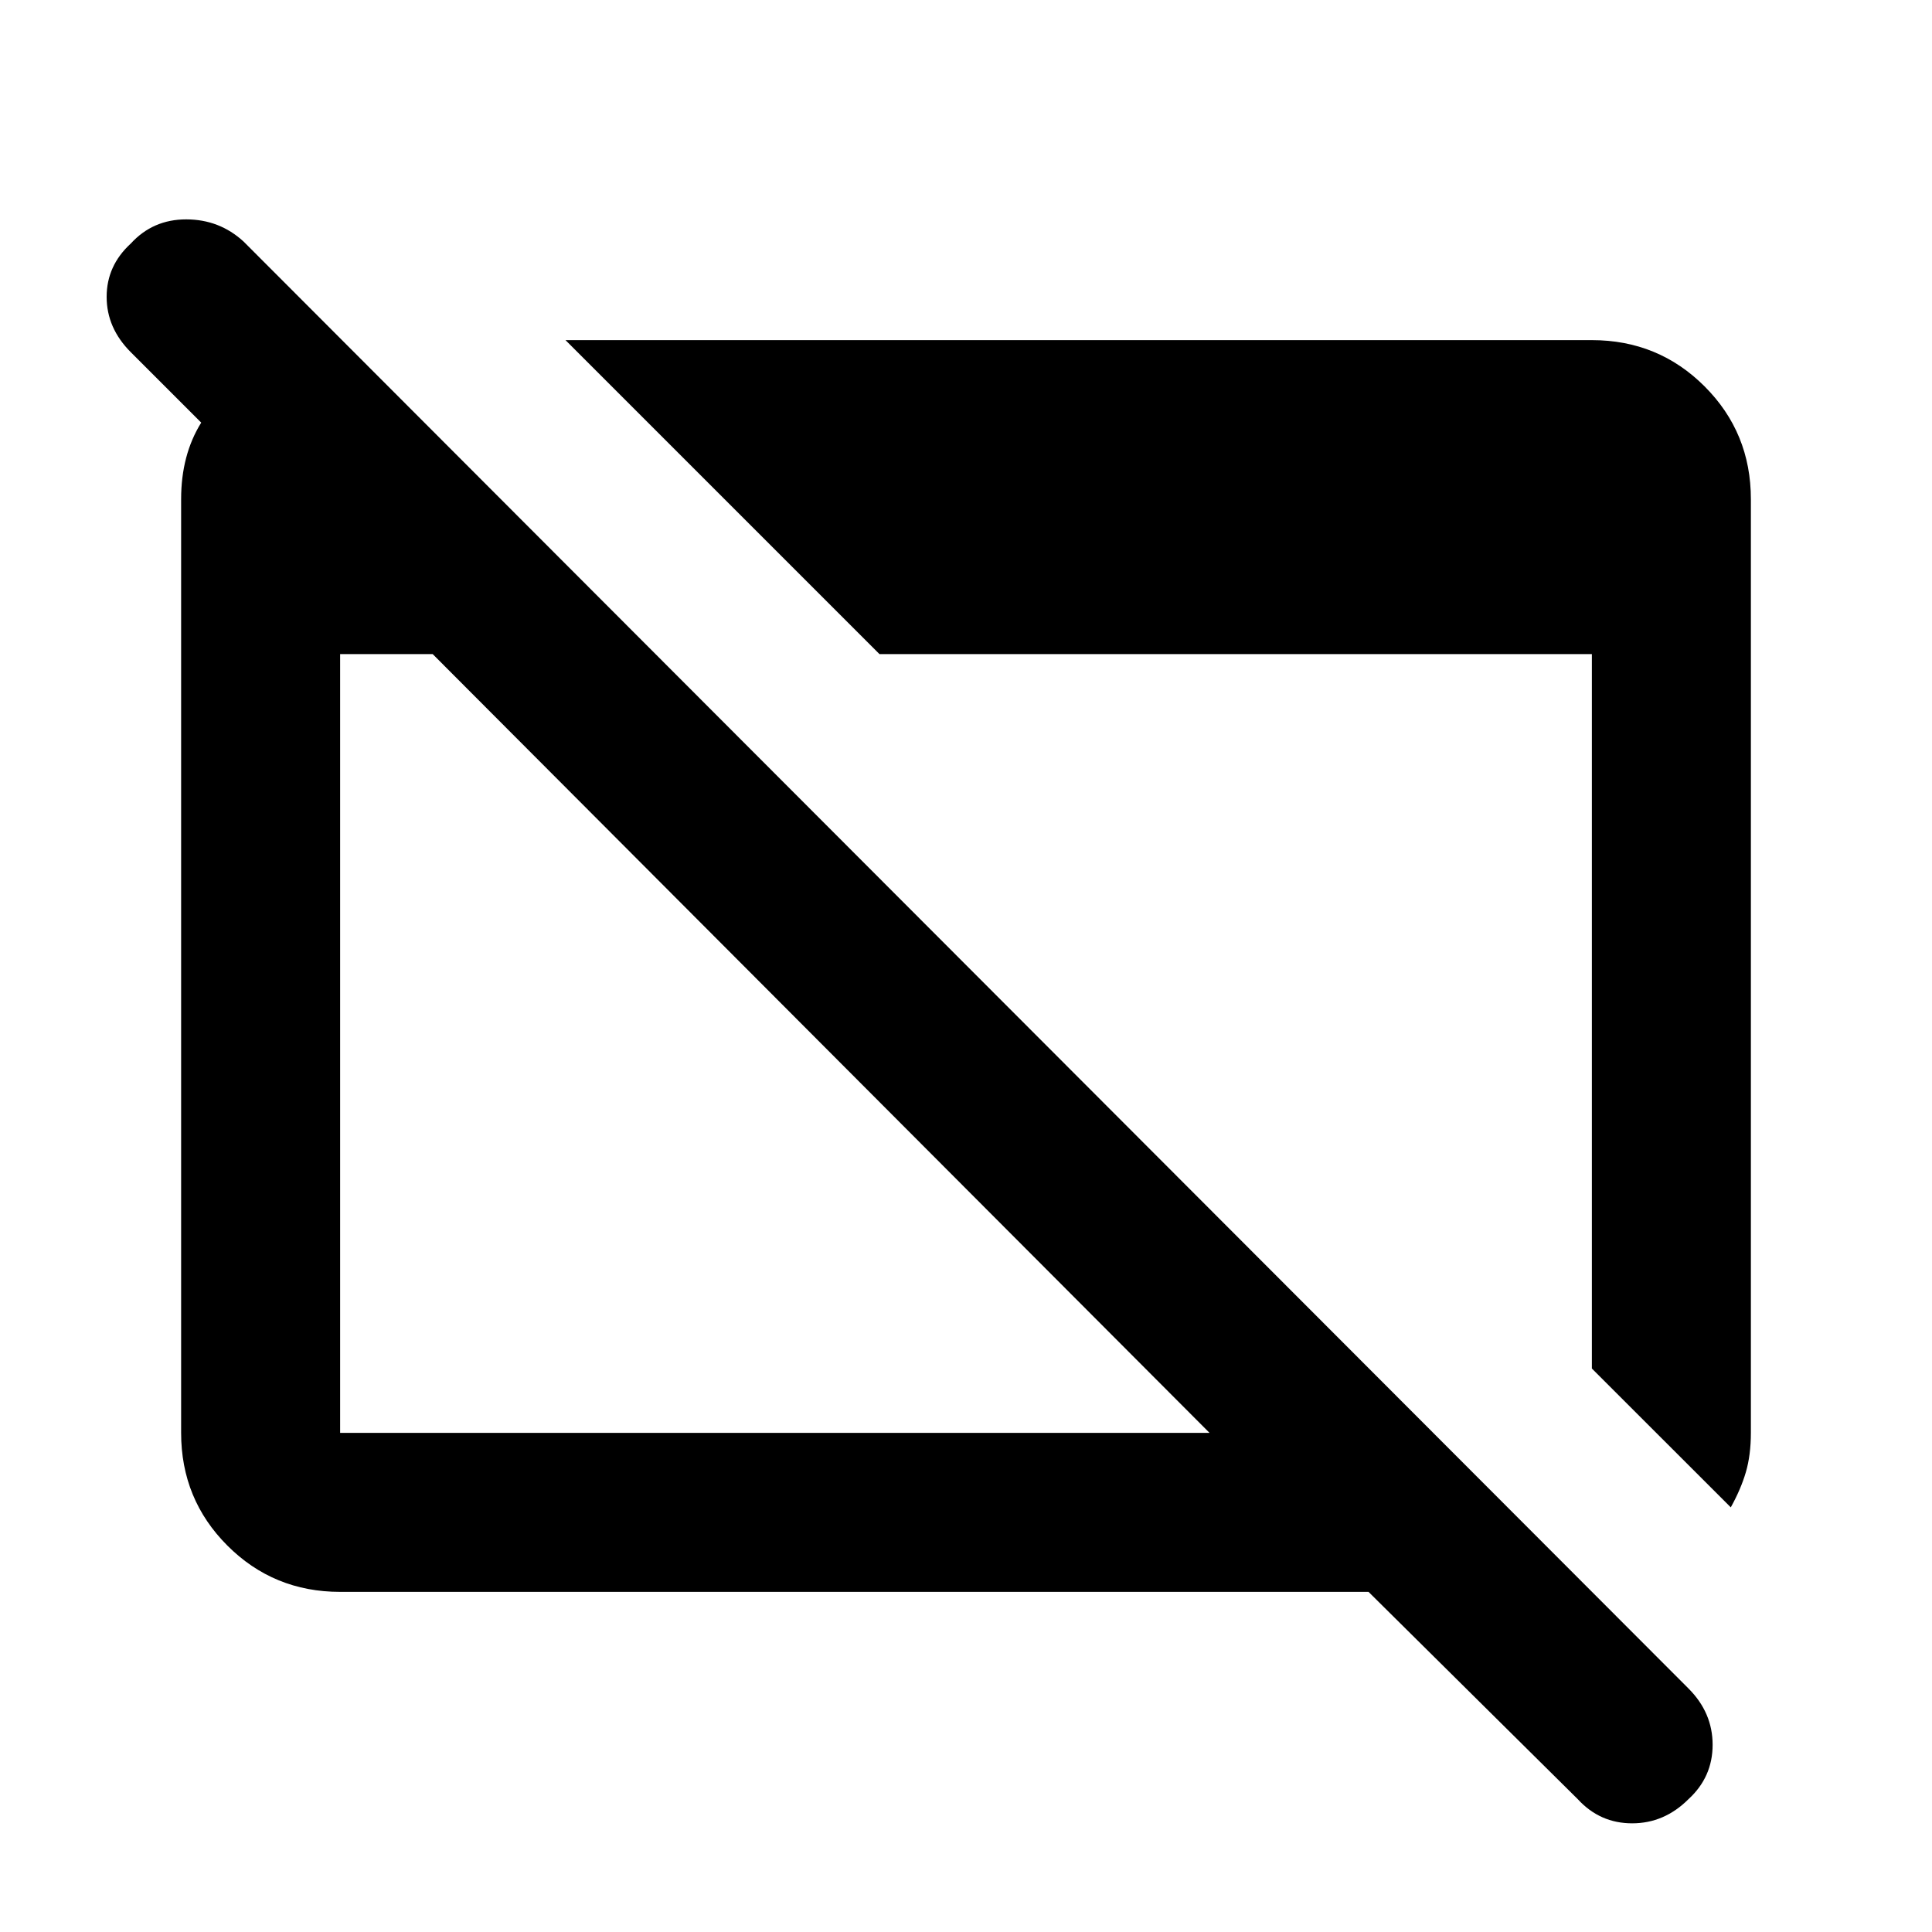<svg xmlns="http://www.w3.org/2000/svg" height="20" width="20"><path d="M16.333 18.625 14.167 16.479H3.521Q2.833 16.479 2.354 16Q1.875 15.521 1.875 14.833V5.167Q1.875 4.938 1.927 4.74Q1.979 4.542 2.083 4.375L1.354 3.646Q1.104 3.396 1.104 3.073Q1.104 2.75 1.354 2.521Q1.583 2.271 1.927 2.271Q2.271 2.271 2.521 2.5L17.479 17.479Q17.729 17.729 17.729 18.062Q17.729 18.396 17.479 18.625Q17.229 18.875 16.896 18.875Q16.562 18.875 16.333 18.625ZM3.521 14.833H12.521L4.479 6.771H3.521V14.833Q3.521 14.833 3.521 14.833Q3.521 14.833 3.521 14.833ZM17.917 15.604 16.479 14.167V6.771H9.104L5.854 3.521H16.479Q17.167 3.521 17.646 4Q18.125 4.479 18.125 5.167V14.833Q18.125 15.062 18.073 15.24Q18.021 15.417 17.917 15.604Z"/></svg>